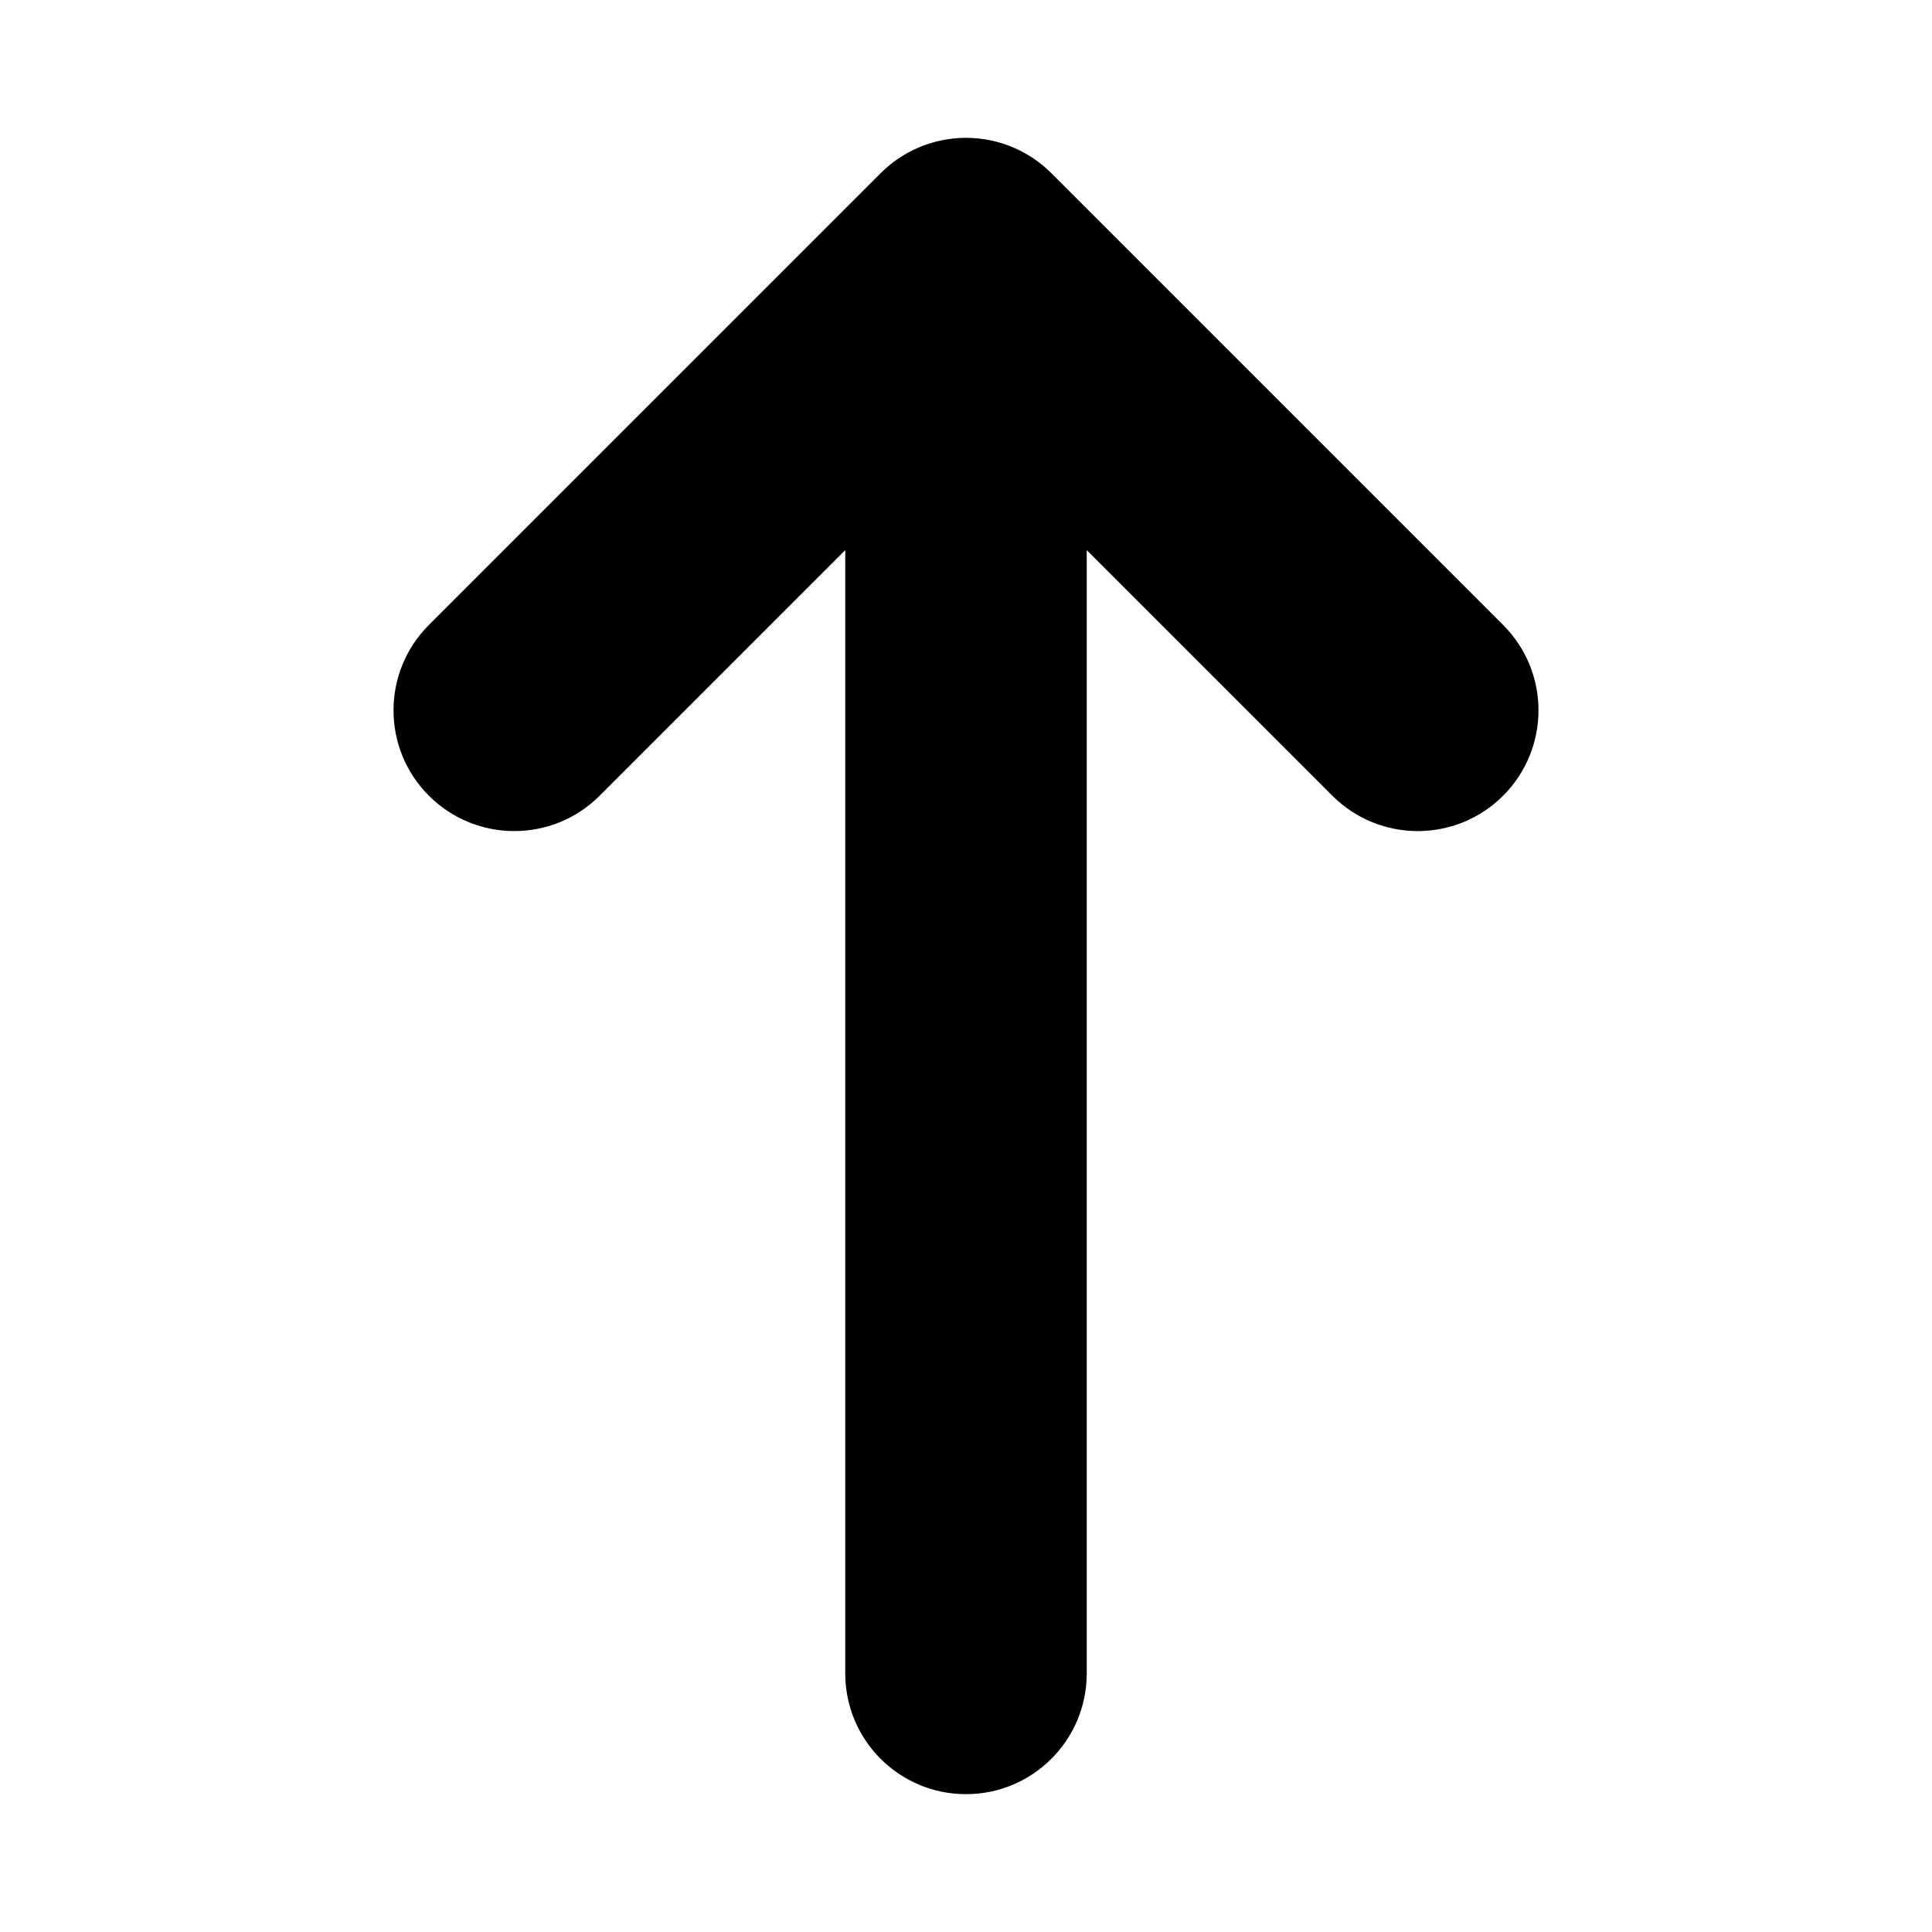 <?xml version="1.0" encoding="utf-8"?>
<!-- Generator: Adobe Illustrator 16.0.0, SVG Export Plug-In . SVG Version: 6.00 Build 0)  -->
<!DOCTYPE svg PUBLIC "-//W3C//DTD SVG 1.1//EN" "http://www.w3.org/Graphics/SVG/1.1/DTD/svg11.dtd">
<svg version="1.1" id="_x30_3_up" xmlns="http://www.w3.org/2000/svg" xmlns:xlink="http://www.w3.org/1999/xlink" x="0px" y="0px"
	 width="400px" height="400px" viewBox="1.503 4.253 400 400" enable-background="new 1.503 4.253 400 400" xml:space="preserve">
<path d="M90.298,168.998c9.763,9.762,25.593,9.762,35.355,0l50.85-50.85l-0.001,232.566c0,13.808,11.192,25,25,25
	c13.806,0,25-11.193,25-25V118.148l50.851,50.85c9.764,9.764,25.593,9.764,35.355,0s9.763-25.594,0-35.355L219.18,40.115
	c-0.035-0.035-0.072-0.066-0.107-0.102c-0.257-0.254-0.518-0.504-0.786-0.748c-0.156-0.141-0.317-0.275-0.477-0.412
	c-0.148-0.129-0.295-0.26-0.447-0.385c-0.198-0.162-0.401-0.318-0.604-0.475c-0.118-0.09-0.233-0.184-0.353-0.271
	c-0.221-0.166-0.446-0.322-0.671-0.479c-0.107-0.074-0.212-0.15-0.32-0.223c-0.231-0.154-0.466-0.303-0.701-0.449
	c-0.109-0.068-0.218-0.139-0.328-0.205c-0.231-0.139-0.465-0.271-0.7-0.402c-0.123-0.068-0.244-0.139-0.369-0.207
	c-0.062-0.033-0.125-0.07-0.188-0.104c-0.158-0.084-0.32-0.158-0.48-0.238c-0.146-0.072-0.289-0.146-0.436-0.215
	c-0.206-0.098-0.414-0.189-0.622-0.281c-0.171-0.076-0.341-0.152-0.513-0.223c-0.187-0.078-0.373-0.15-0.561-0.223
	c-0.2-0.076-0.399-0.154-0.602-0.227c-0.164-0.059-0.328-0.111-0.493-0.166c-0.227-0.076-0.454-0.152-0.684-0.221
	c-0.146-0.045-0.295-0.084-0.442-0.125c-0.247-0.07-0.493-0.139-0.743-0.201c-0.138-0.035-0.276-0.064-0.414-0.096
	c-0.259-0.059-0.517-0.119-0.778-0.17c-0.142-0.027-0.283-0.051-0.425-0.076c-0.257-0.047-0.513-0.092-0.772-0.131
	c-0.162-0.023-0.325-0.041-0.488-0.062c-0.238-0.029-0.477-0.062-0.718-0.086c-0.213-0.02-0.427-0.033-0.641-0.049
	c-0.192-0.014-0.384-0.031-0.578-0.041c-0.412-0.02-0.824-0.031-1.236-0.031s-0.823,0.012-1.235,0.031
	c-0.195,0.01-0.388,0.027-0.581,0.043c-0.213,0.014-0.426,0.027-0.638,0.047c-0.244,0.025-0.485,0.057-0.727,0.088
	c-0.159,0.02-0.318,0.037-0.478,0.061c-0.264,0.039-0.524,0.086-0.785,0.133c-0.137,0.025-0.274,0.047-0.412,0.074
	c-0.265,0.051-0.527,0.111-0.789,0.172c-0.134,0.031-0.269,0.061-0.402,0.094c-0.253,0.062-0.503,0.131-0.753,0.203
	c-0.145,0.039-0.29,0.078-0.434,0.123c-0.231,0.068-0.461,0.145-0.689,0.221c-0.163,0.055-0.326,0.107-0.488,0.166
	c-0.204,0.072-0.405,0.15-0.606,0.229c-0.186,0.072-0.37,0.143-0.554,0.219c-0.175,0.072-0.347,0.148-0.52,0.225
	c-0.207,0.092-0.414,0.184-0.619,0.281c-0.146,0.068-0.288,0.141-0.432,0.213c-0.226,0.113-0.451,0.227-0.674,0.346
	c-0.122,0.064-0.242,0.135-0.363,0.203c-0.237,0.131-0.473,0.264-0.706,0.404c-0.108,0.066-0.214,0.135-0.32,0.201
	c-0.238,0.148-0.476,0.297-0.709,0.455c-0.104,0.068-0.206,0.143-0.31,0.215c-0.229,0.158-0.459,0.318-0.684,0.486
	c-0.11,0.082-0.218,0.168-0.327,0.252c-0.211,0.164-0.423,0.326-0.63,0.496c-0.136,0.111-0.267,0.229-0.399,0.344
	c-0.176,0.15-0.353,0.297-0.524,0.453c-0.224,0.203-0.44,0.414-0.657,0.625c-0.077,0.076-0.156,0.145-0.232,0.221
	c-0.007,0.008-0.013,0.014-0.019,0.02l-93.508,93.508C80.536,143.404,80.536,159.234,90.298,168.998z"/>
</svg>
